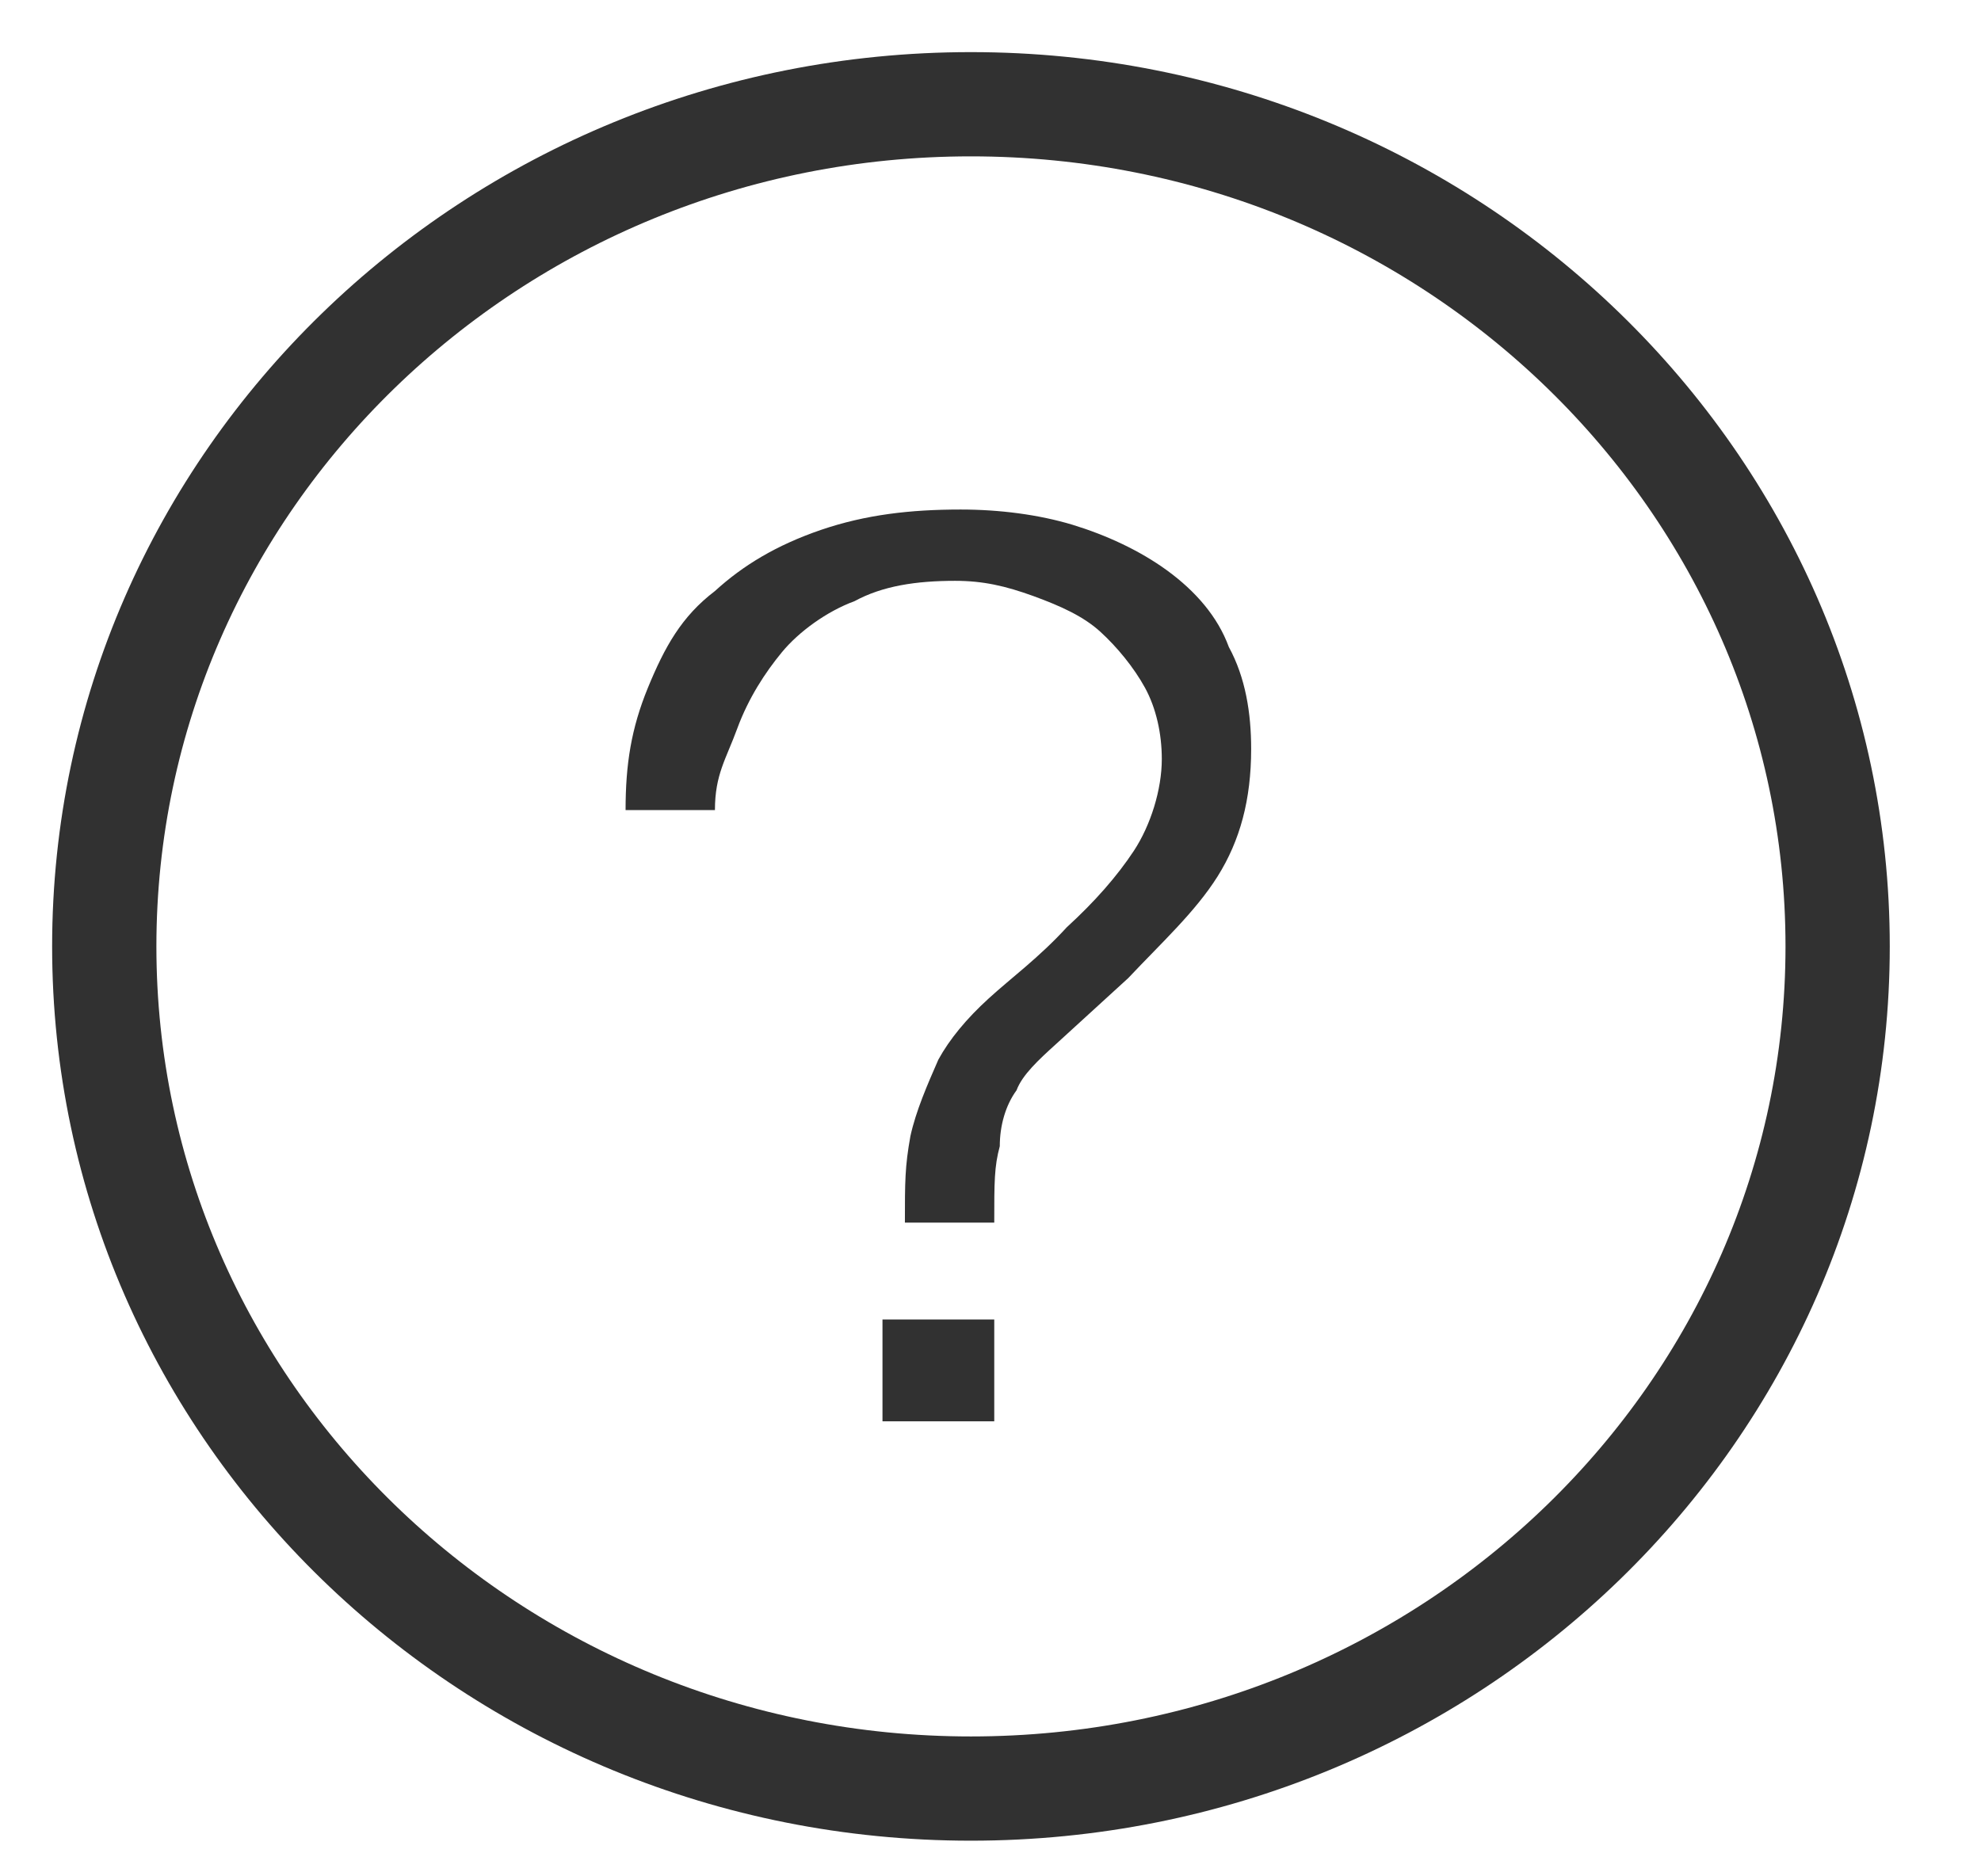 <svg width="19" height="18" viewBox="0 0 19 18" fill="none" xmlns="http://www.w3.org/2000/svg">
<path d="M6.214 6.598C6.375 6.207 6.536 5.914 6.857 5.67C7.125 5.425 7.446 5.23 7.875 5.083C8.304 4.937 8.732 4.888 9.214 4.888C9.589 4.888 9.964 4.937 10.286 5.034C10.607 5.132 10.929 5.279 11.196 5.474C11.464 5.67 11.679 5.914 11.786 6.207C11.946 6.5 12 6.842 12 7.184C12 7.673 11.893 8.064 11.679 8.406C11.464 8.748 11.143 9.041 10.821 9.383L10.125 10.019C9.964 10.165 9.804 10.312 9.75 10.459C9.643 10.605 9.589 10.801 9.589 10.996C9.536 11.192 9.536 11.338 9.536 11.729H8.679C8.679 11.338 8.679 11.192 8.732 10.898C8.786 10.654 8.893 10.41 9 10.165C9.107 9.97 9.268 9.774 9.482 9.579C9.696 9.383 9.964 9.188 10.232 8.895C10.5 8.65 10.714 8.406 10.875 8.162C11.036 7.917 11.143 7.575 11.143 7.282C11.143 7.038 11.089 6.794 10.982 6.598C10.875 6.403 10.714 6.207 10.554 6.061C10.393 5.914 10.179 5.816 9.911 5.718C9.643 5.621 9.429 5.572 9.161 5.572C8.786 5.572 8.464 5.621 8.196 5.767C7.929 5.865 7.661 6.061 7.5 6.256C7.339 6.451 7.179 6.696 7.071 6.989C6.964 7.282 6.857 7.429 6.857 7.771H6C6 7.331 6.054 6.989 6.214 6.598ZM9.536 12.658V13.635H8.464V12.658H9.536Z" fill="#313131"/>
<path d="M9.312 17.158C13.903 17.158 17.625 13.541 17.625 9.079C17.625 4.617 13.903 1 9.312 1C4.722 1 1 4.617 1 9.079C1 13.541 4.722 17.158 9.312 17.158Z" stroke="#313131" stroke-linecap="round" stroke-linejoin="round"/>
</svg>
